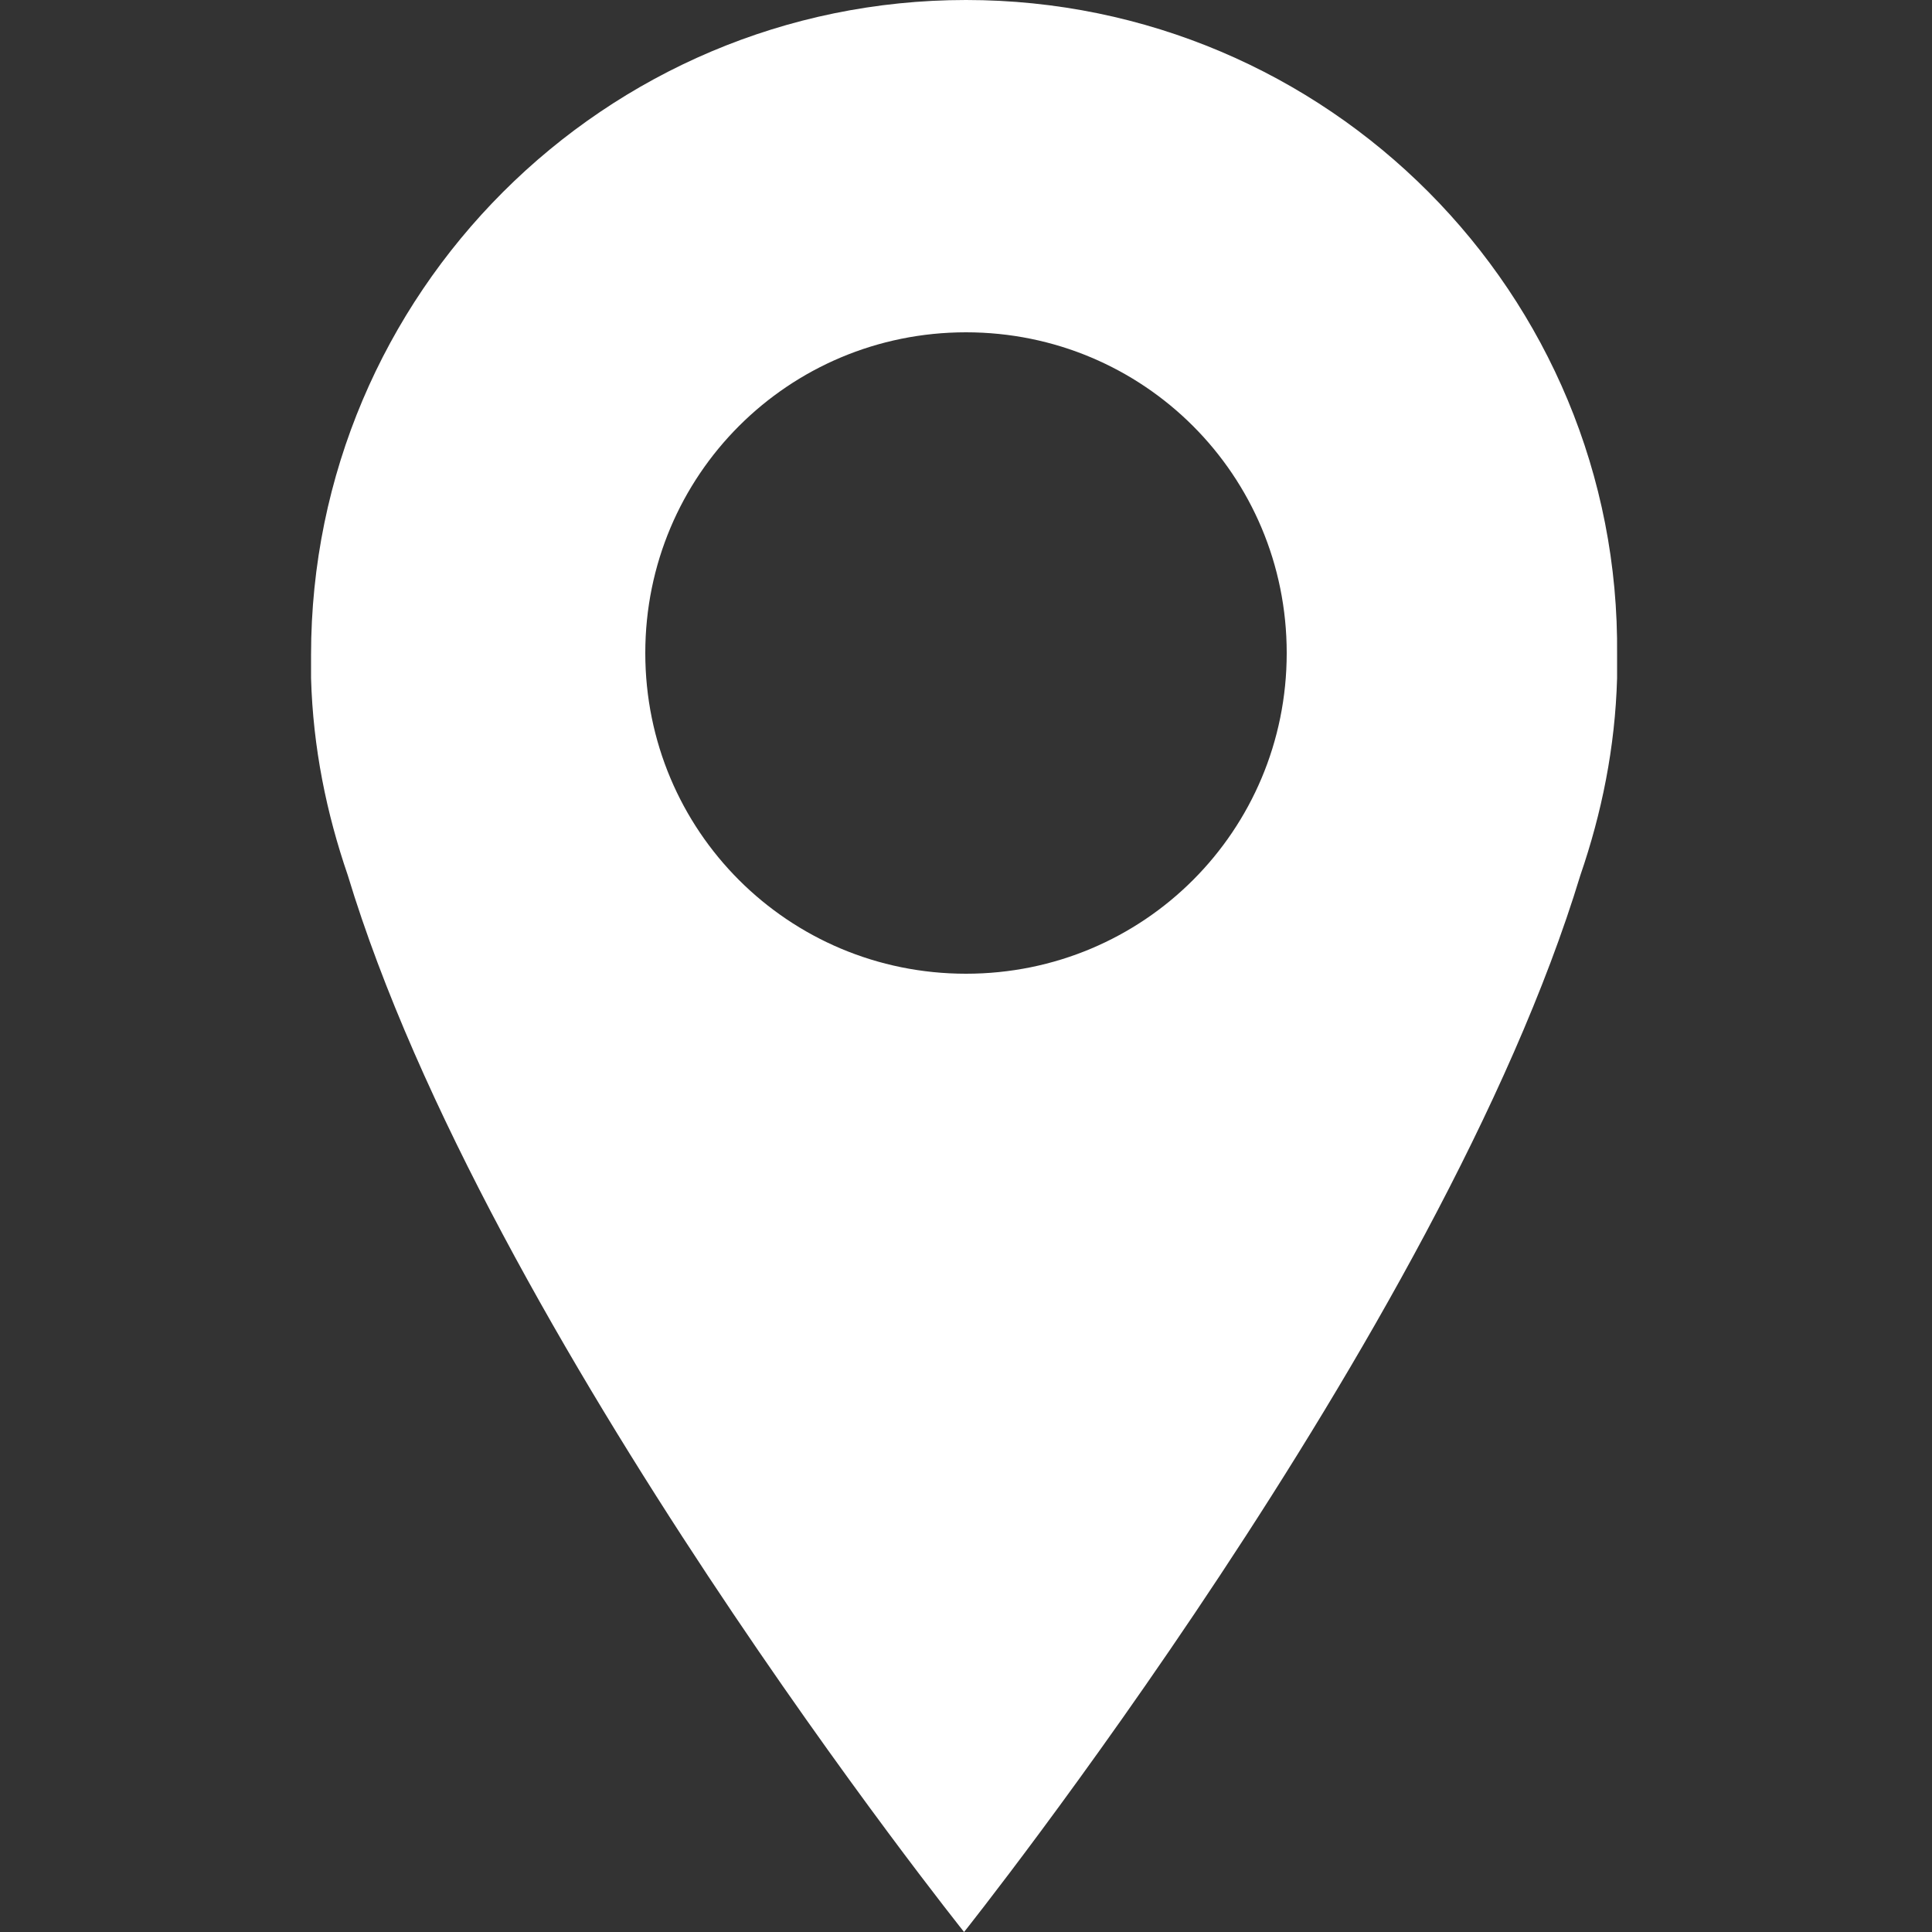 <?xml version="1.0" encoding="utf-8"?>
<!-- Generator: Adobe Illustrator 18.1.0, SVG Export Plug-In . SVG Version: 6.00 Build 0)  -->
<svg version="1.1" id="Livello_1" xmlns="http://www.w3.org/2000/svg" xmlns:xlink="http://www.w3.org/1999/xlink" x="0px" y="0px"
	 viewBox="-247 370.9 100 100" enable-background="new -247 370.9 100 100" xml:space="preserve">
<rect x="-247" y="370.9" width="100" height="100" fill="#333333" stroke="none"/>
<path fill="#FFFFFF" d="M-197,370.9c-18.7,0-33.9,15.2-33.9,33.9c0,0.4,0,0.8,0,1.2c0.1,3.6,0.8,7,1.9,10.2
	c7.2,23.8,31.9,54.7,31.9,54.7s24.7-31,31.9-54.7c1.1-3.2,1.8-6.6,1.9-10.2c0-0.4,0-0.8,0-1.2C-163.1,386.1-178.3,370.9-197,370.9z
	 M-197,421.3c-9.2,0-16.6-7.4-16.6-16.6c0-9.2,7.4-16.6,16.6-16.6c9.2,0,16.6,7.4,16.6,16.6C-180.4,413.9-187.8,421.3-197,421.3z"/>
</svg>
